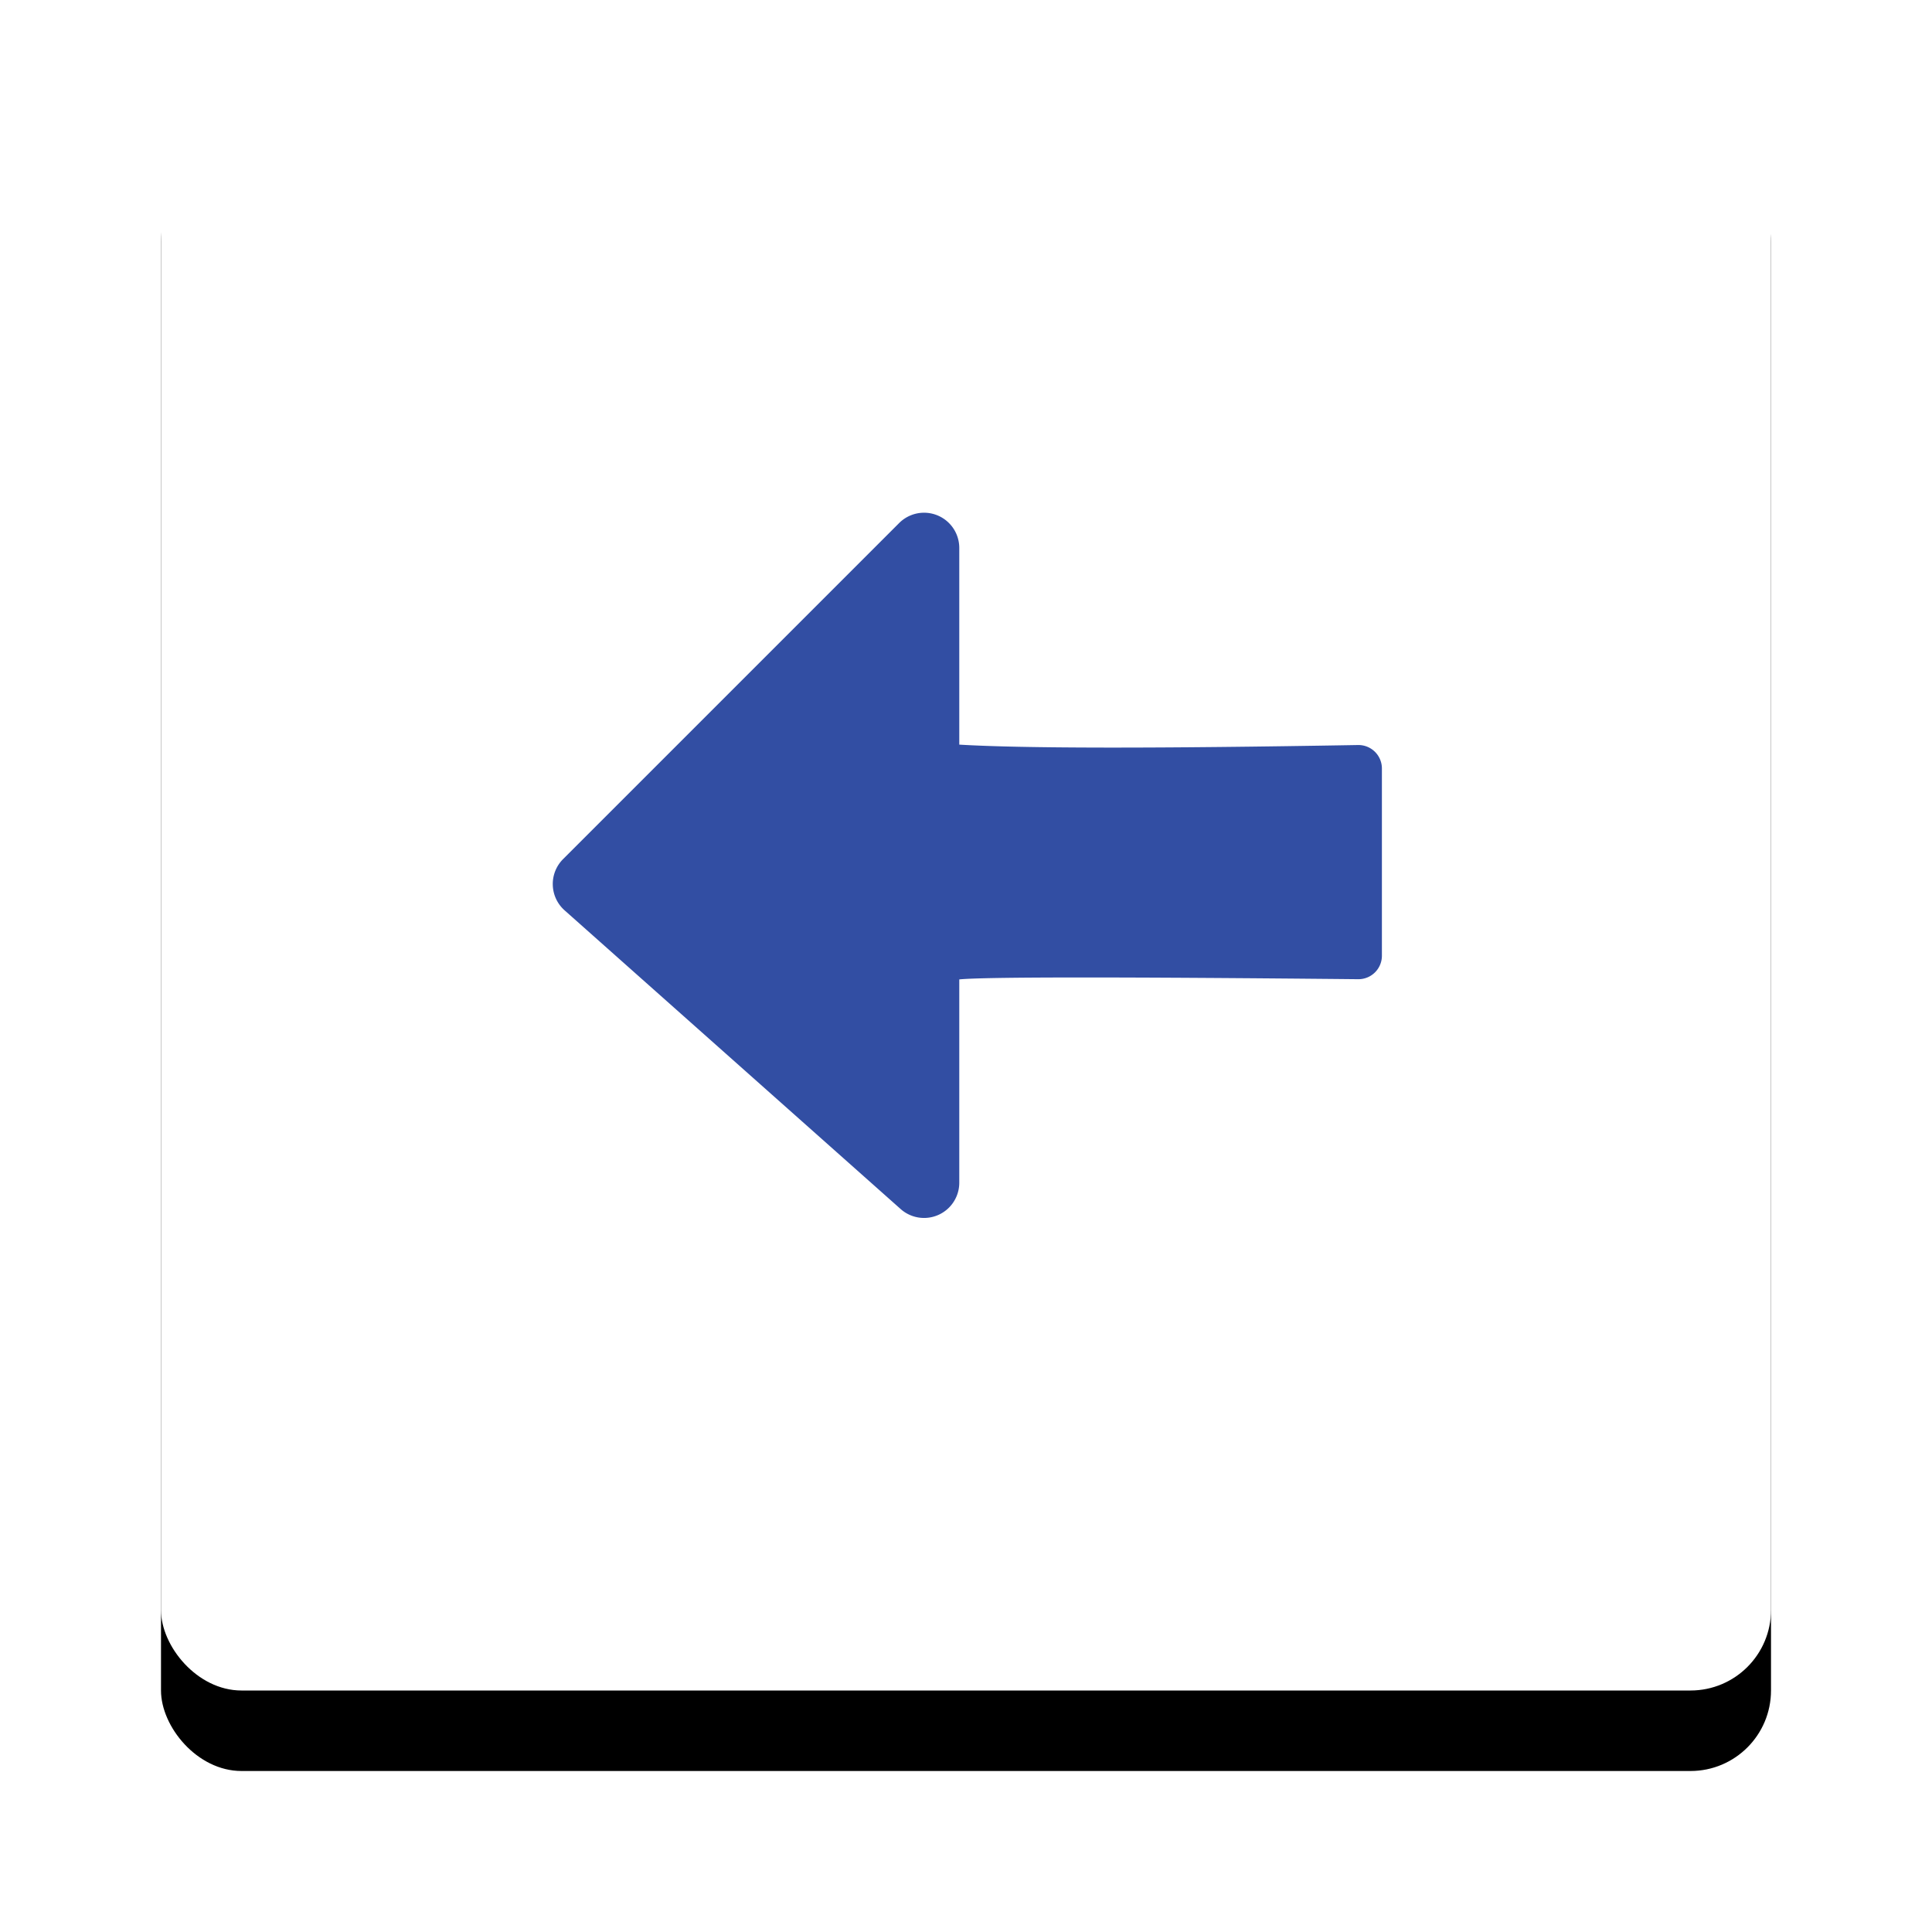 <svg width="48" height="48" xmlns="http://www.w3.org/2000/svg" xmlns:xlink="http://www.w3.org/1999/xlink"><defs><rect id="b" x="0" y="0" width="40" height="40" rx="2"/><filter x="-17.5%" y="-12.5%" width="135%" height="135%" filterUnits="objectBoundingBox" id="a"><feOffset dy="2" in="SourceAlpha" result="shadowOffsetOuter1"/><feGaussianBlur stdDeviation="2" in="shadowOffsetOuter1" result="shadowBlurOuter1"/><feColorMatrix values="0 0 0 0 0 0 0 0 0 0 0 0 0 0 0 0 0 0 0.05 0" in="shadowBlurOuter1"/></filter></defs><g fill="none" fill-rule="evenodd"><g fill-rule="nonzero" transform="translate(4 2)"><use fill="#000" filter="url(#a)" xlink:href="#b"/><use fill="#FFF" xlink:href="#b"/></g><path d="M38 36H10V8h28z"/><path d="M23.833 24.333v5.052a.875.875 0 0 1-1.456.654l-8.35-7.422a.875.875 0 0 1-.037-1.273l8.35-8.35a.875.875 0 0 1 1.493.618V18.5c1.572.095 4.874.098 9.907.01a.583.583 0 0 1 .593.584v4.65a.583.583 0 0 1-.589.584c-5.986-.059-9.29-.057-9.91.005z" fill="#324EA3" fill-rule="nonzero"/></g></svg>